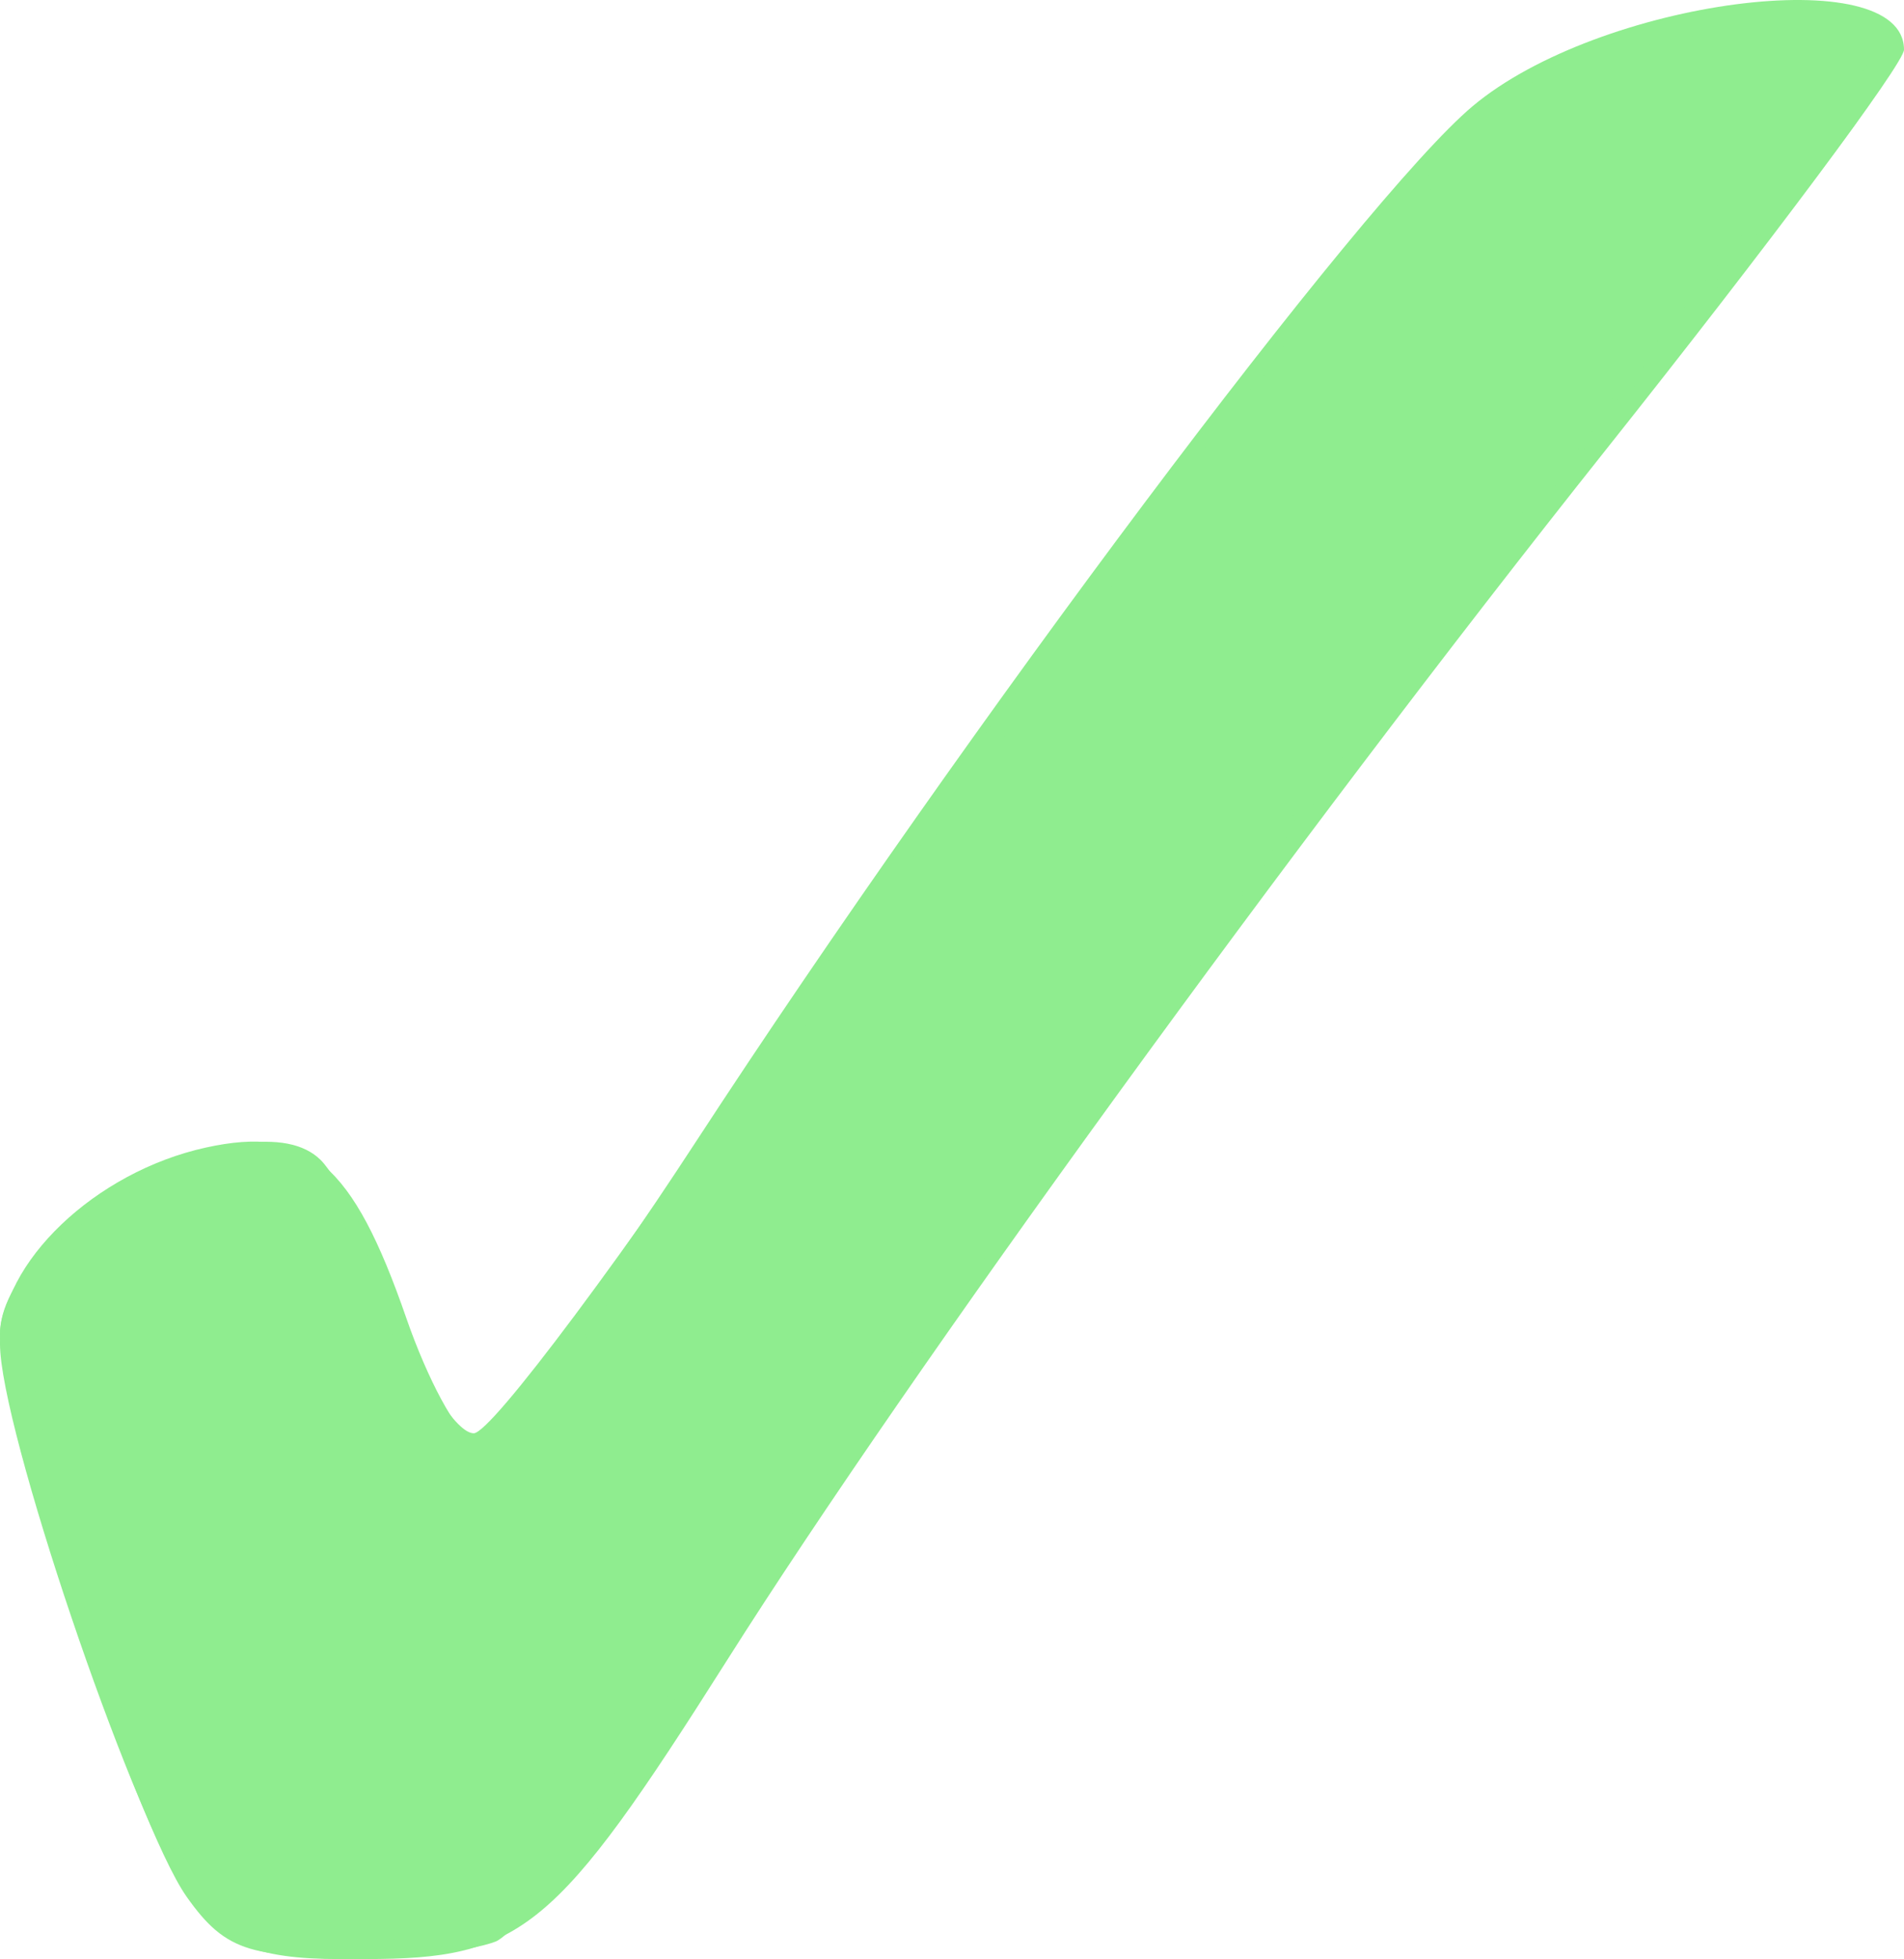 <?xml version="1.0" encoding="UTF-8" standalone="no"?>
<!-- Created with Inkscape (http://www.inkscape.org/) -->

<svg
   xmlns:dc="http://purl.org/dc/elements/1.1/"
   xmlns:cc="http://creativecommons.org/ns#"
   xmlns:rdf="http://www.w3.org/1999/02/22-rdf-syntax-ns#"
   xmlns:svg="http://www.w3.org/2000/svg"
   xmlns="http://www.w3.org/2000/svg"
   xmlns:sodipodi="http://sodipodi.sourceforge.net/DTD/sodipodi-0.dtd"
   xmlns:inkscape="http://www.inkscape.org/namespaces/inkscape"
   width="436.778"
   height="449.371"
   id="svg2"
   version="1.1"
   inkscape:version="0.48.3.1 r9886"
   sodipodi:docname="heckachecka.svg">
  <defs
     id="defs4" />
  <sodipodi:namedview
     id="base"
     pagecolor="#ffffff"
     bordercolor="#666666"
     borderopacity="1.0"
     inkscape:pageopacity="0.0"
     inkscape:pageshadow="2"
     inkscape:zoom="2.0228278"
     inkscape:cx="223.54567"
     inkscape:cy="186.68924"
     inkscape:document-units="px"
     inkscape:current-layer="layer1"
     showgrid="false"
     fit-margin-top="0"
     fit-margin-left="0"
     fit-margin-right="0"
     fit-margin-bottom="0"
     inkscape:window-width="1920"
     inkscape:window-height="1056"
     inkscape:window-x="0"
     inkscape:window-y="24"
     inkscape:window-maximized="1" />
  <g
     inkscape:label="Layer 1"
     inkscape:groupmode="layer"
     id="layer1"
     transform="translate(-150.906,-211.426)">
    <g
       id="g3007"
       transform="translate(76.506,-69.898)"
       style="fill:#8fed8f;fill-opacity:1">
      <path
         style="fill:#8fed8f;fill-opacity:1"
         d="M 116.926,715.545 C 103.776,695.474 74.4,608.509 74.4,589.647 c 0,-18.675 21.831,-39.518 47.235,-45.097 23.446,-5.15 33.656,3.537 45.973,39.114 4.893,14.132 11.591,26.524 14.886,27.539 3.295,1.014 26.519,-29.623 51.609,-68.083 62.245,-95.413 152.796,-216.131 178.079,-237.405 29.048,-24.443 98.997,-33.616 98.997,-12.983 0,3.159 -30.846,44.541 -68.547,91.961 -71.657,90.129 -159.34,210.904 -201.504,277.552 -39.236,62.021 -47.03,68.45 -82.965,68.45 -25.57,0 -33.128,-2.777 -41.236,-15.151 z"
         id="path3021"
         inkscape:connector-curvature="0" />
      <path
         style="fill:#8fed8f;fill-opacity:1"
         d="M 117.182,716.348 C 105.341,699.541 74.4,606.289 74.4,587.412 c 0,-24.166 57.923,-55.646 73.579,-39.989 4.089,4.089 12.025,19.862 17.636,35.052 5.611,15.19 13.47,27.618 17.465,27.618 3.995,0 35.085,-41.675 69.089,-92.611 76.468,-114.543 150.37,-207.95 174.332,-220.341 24.004,-12.413 66.126,-18.225 77.395,-10.679 10.793,7.227 16.117,-0.867 -78.056,118.66 -61.933,78.608 -113.742,150.307 -202.279,279.941 -28.723,42.056 -29.192,42.389 -62.381,44.324 -28.7,1.673 -34.937,-0.175 -43.999,-13.038 z"
         id="path3019"
         inkscape:connector-curvature="0" />
      <path
         style="fill:#8fed8f;fill-opacity:1"
         d="M 117.326,716.027 C 106.15,698.821 74.4,603.722 74.4,587.454 c 0,-20.154 43.939,-49.297 64.49,-42.775 6.515,2.068 19.037,20.565 27.828,41.105 l 15.983,37.346 60.903,-91.267 c 77.585,-116.267 160.994,-223.424 182.451,-234.397 9.171,-4.69 29.135,-10.597 44.366,-13.128 40.325,-6.7 42.754,7.654 8.543,50.481 -66.632,83.415 -188.656,248.868 -232.52,315.275 -26.374,39.929 -52.644,74.399 -58.379,76.599 -5.734,2.2 -21.853,4.001 -35.819,4.001 -19.164,0 -27.73,-3.598 -34.92,-14.668 z"
         id="path3017"
         inkscape:connector-curvature="0" />
      <path
         style="fill:#8fed8f;fill-opacity:1"
         d="m 129.092,725.706 c -11.255,-7.446 -25.938,-39.56 -41.463,-90.684 -16.536,-54.454 -13.3,-66.117 23.14,-83.409 21.748,-10.32 24.669,-10.398 34.158,-0.909 5.707,5.707 14.908,22.437 20.447,37.177 5.539,14.74 13.004,27.235 16.59,27.766 3.585,0.531 20.864,-21.037 38.398,-47.928 92.29,-141.548 178.143,-252.609 207.875,-268.912 23.178,-12.709 76.422,-15.601 76.422,-4.151 0,3.992 -25.871,39.928 -57.492,79.859 -88.767,112.096 -113.786,146.051 -184.175,249.956 -35.935,53.046 -70.334,98.441 -76.442,100.878 -15.091,6.021 -48.584,6.23 -57.459,0.358 z"
         id="path3015"
         inkscape:connector-curvature="0" />
      <path
         style="fill:#8fed8f;fill-opacity:1"
         d="m 130.831,723.312 c -13.752,-7.994 -26.915,-36.687 -43.893,-95.674 -13.553,-47.088 -11.631,-56.683 14.004,-69.94 33.767,-17.462 44.381,-12.937 61.742,26.317 8.721,19.72 18.094,35.799 20.828,35.73 2.734,-0.069 28.44,-35.816 57.124,-79.439 64.318,-97.815 138.073,-196.695 168.784,-226.28 19.257,-18.551 29.123,-22.762 59.175,-25.254 24.237,-2.01 36.064,-0.574 36.064,4.38 0,4.054 -28.643,43.287 -63.65,87.185 -64.633,81.047 -148.076,195.377 -209.175,286.603 -18.54,27.682 -39.353,53.351 -46.25,57.042 -15.998,8.562 -39.362,8.275 -54.753,-0.671 z"
         id="path3013"
         inkscape:connector-curvature="0" />
      <path
         style="fill:#8fed8f;fill-opacity:1"
         d="m 141.694,725.99 c -19.888,-3.638 -26.131,-13.063 -44.581,-67.31 -20.942,-61.572 -20.756,-79.908 0.983,-97.008 30.412,-23.922 46.038,-18.351 64.291,22.921 8.862,20.038 18.821,35.439 22.132,34.225 3.311,-1.214 35.447,-46.211 71.413,-99.994 75.15,-112.377 142.982,-199.836 167.396,-215.832 19.508,-12.782 81.331,-20.807 81.331,-10.557 0,3.683 -18.563,29.725 -41.251,57.871 -64.007,79.404 -157.612,206.522 -213.715,290.23 -28.044,41.843 -53.289,77.374 -56.099,78.957 -9.873,5.563 -37.853,9.065 -51.899,6.495 z"
         id="path3011"
         inkscape:connector-curvature="0" />
      <path
         style="fill:#8fed8f;fill-opacity:1"
         d="m 109.663,688.86 c -8.892,-19.424 -19.668,-52.002 -23.946,-72.395 -7.715,-36.779 -7.627,-37.208 10.789,-53.049 11.834,-10.179 24.769,-15.25 35.673,-13.983 14.118,1.64 19.249,7.966 29.373,36.213 6.747,18.824 15.886,34.225 20.31,34.225 4.424,0 39.08,-46.204 77.013,-102.676 90.075,-134.093 150.826,-209.364 178.213,-220.807 22.889,-9.564 67.595,-12.279 67.534,-4.102 -0.02,2.689 -16.525,25.424 -36.678,50.523 C 399.107,428.543 317.8,538.319 254.289,631.279 l -63.468,92.897 -32.495,0 -32.495,0 -16.168,-35.316 z"
         id="path3009"
         inkscape:connector-curvature="0" />
    </g>
  </g>
</svg>
